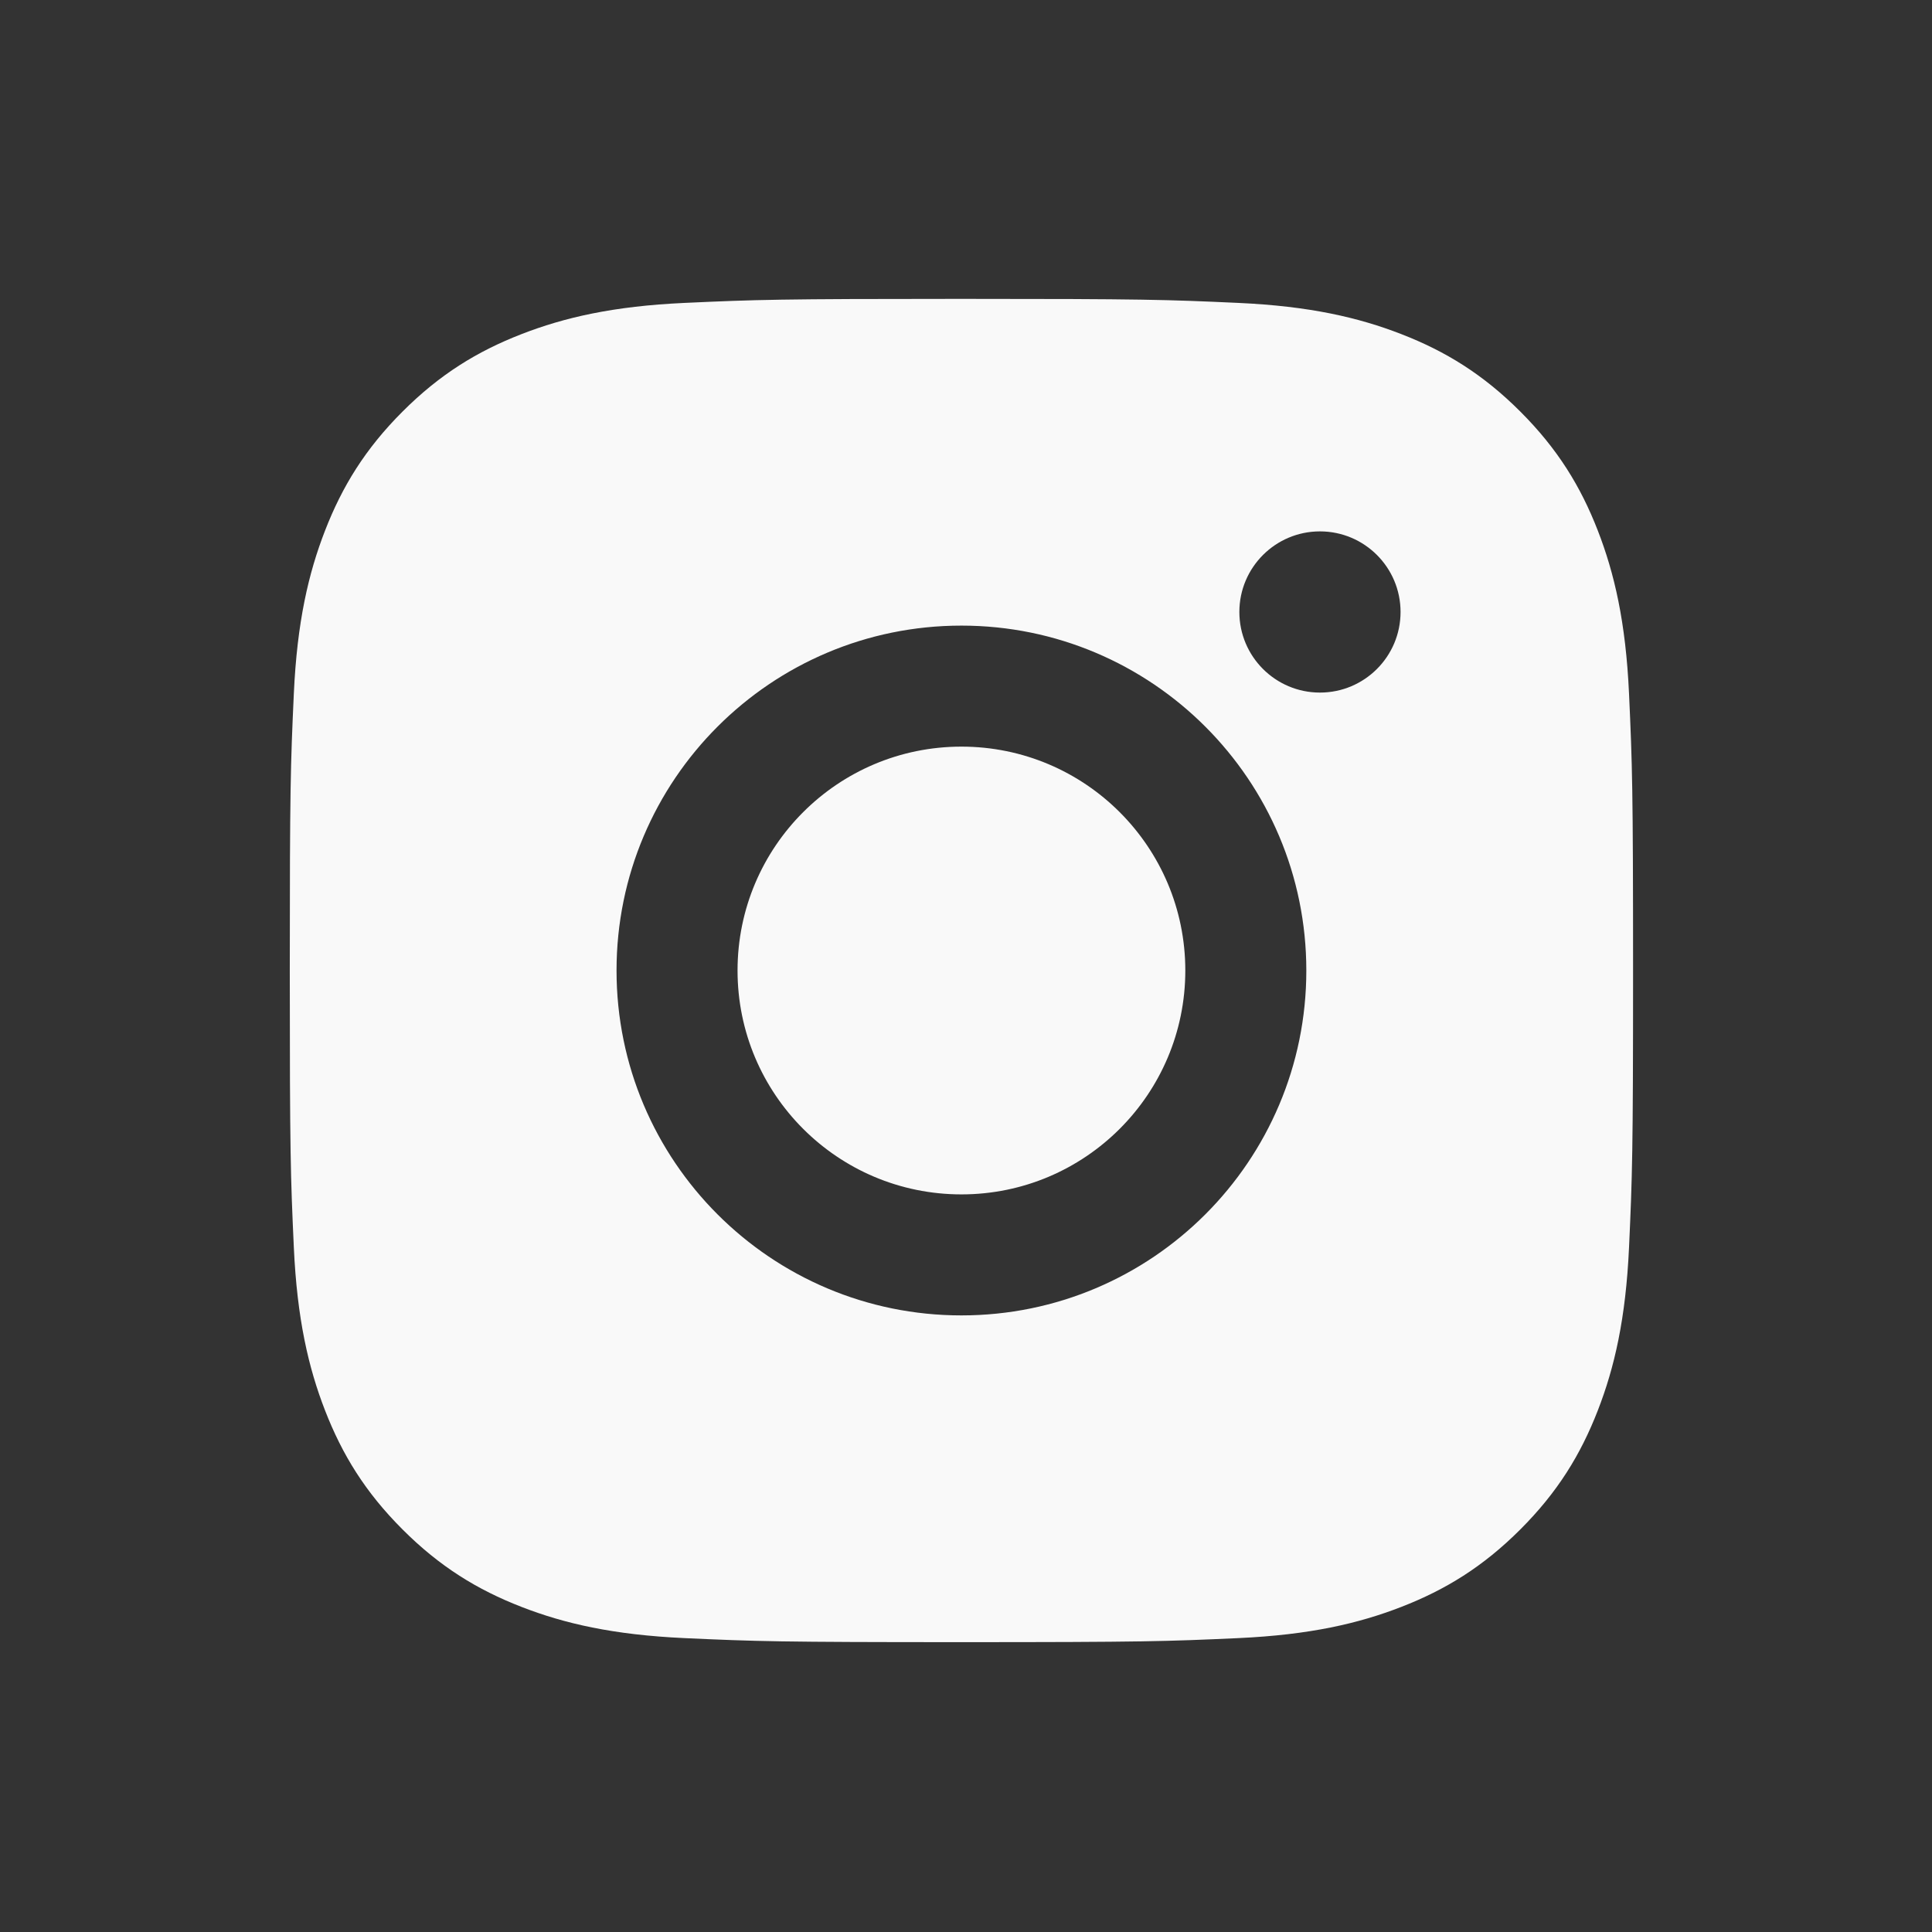 <?xml version="1.0" encoding="UTF-8" standalone="no"?>
<!-- Created with Inkscape (http://www.inkscape.org/) -->

<svg
   xmlns:dc="http://purl.org/dc/elements/1.1/"
   xmlns:cc="http://creativecommons.org/ns#"
   xmlns:rdf="http://www.w3.org/1999/02/22-rdf-syntax-ns#"
   xmlns:svg="http://www.w3.org/2000/svg"
   xmlns="http://www.w3.org/2000/svg"
   xmlns:sodipodi="http://sodipodi.sourceforge.net/DTD/sodipodi-0.dtd"
   xmlns:inkscape="http://www.inkscape.org/namespaces/inkscape"
   id="svg2"
   version="1.1"
   inkscape:version="0.91 r"
   xml:space="preserve"
   width="500"
   height="500"
   viewBox="0 0 500 500"
   sodipodi:docname="Instagram_logo_3_2016_invert.svg"><rect x="0" y="0" width="500" height="500" fill="#333333" stroke="none"/><defs
     id="defs6" /><sodipodi:namedview
     pagecolor="#f4f4f4"
     bordercolor="#666666"
     borderopacity="1"
     objecttolerance="10"
     gridtolerance="10"
     guidetolerance="10"
     inkscape:pageopacity="1"
     inkscape:pageshadow="2"
     inkscape:window-width="1733"
     inkscape:window-height="1018"
     id="namedview4"
     showgrid="false"
     inkscape:zoom="1.674"
     inkscape:cx="253.58423"
     inkscape:cy="250"
     inkscape:window-x="0"
     inkscape:window-y="0"
     inkscape:window-maximized="0"
     inkscape:current-layer="layer1" /><g
     inkscape:groupmode="layer"
     id="layer1"
     inkscape:label="ink_ext_XXXXXX 1"><g
       id="g12-3"
       transform="matrix(0.069,0,0,-0.069,75,425)"
       style="display:inline;opacity:0.97;fill:#ffffff;fill-opacity:1"><path
         style="fill:#ffffff;fill-opacity:1;fill-rule:nonzero;stroke:none"
         d="m 250,75 c -47.527,0 -53.487,0.201 -72.152,1.053 -18.627,0.85 -31.349,3.809 -42.48,8.135 -11.508,4.472 -21.267,10.455 -30.996,20.184 -9.729,9.729 -15.711,19.49 -20.184,30.998 -4.326,11.131 -7.285,23.852 -8.135,42.479 C 75.201,196.513 75,202.473 75,250 c 0,47.527 0.201,53.487 1.053,72.152 0.85,18.627 3.809,31.347 8.135,42.479 4.472,11.508 10.455,21.269 20.184,30.998 9.729,9.729 19.488,15.711 30.996,20.184 11.132,4.326 23.854,7.285 42.48,8.135 C 196.513,424.799 202.473,425 250,425 c 47.527,0 53.487,-0.201 72.152,-1.053 18.627,-0.85 31.347,-3.809 42.479,-8.135 11.508,-4.472 21.269,-10.455 30.998,-20.184 9.729,-9.729 15.711,-19.49 20.184,-30.998 4.326,-11.131 7.285,-23.852 8.135,-42.479 C 424.799,303.487 425,297.527 425,250 c 0,-47.527 -0.201,-53.487 -1.053,-72.152 -0.85,-18.627 -3.809,-31.347 -8.135,-42.479 -4.472,-11.508 -10.455,-21.269 -20.184,-30.998 C 385.899,94.642 376.139,88.66 364.631,84.188 353.5,79.862 340.779,76.902 322.152,76.053 303.487,75.201 297.527,75 250,75 Z m 93.416,60.584 c 11.598,0 21,9.402 21,21 0,11.598 -9.402,21 -21,21 -11.597,0 -21,-9.402 -21,-21 0,-11.598 9.403,-21 21,-21 z M 250,160.135 c 49.631,0 89.865,40.234 89.865,89.865 0,49.631 -40.234,89.865 -89.865,89.865 -49.632,0 -89.865,-40.234 -89.865,-89.865 0,-49.632 40.234,-89.865 89.865,-89.865 z m 0,31.531 c -32.217,0 -58.334,26.117 -58.334,58.334 0,32.216 26.117,58.334 58.334,58.334 32.216,0 58.334,-26.118 58.334,-58.334 0,-32.217 -26.118,-58.334 -58.334,-58.334 z"
         transform="matrix(14.395,0,0,-14.395,-1079.659,6118.069)"
         id="path14-0"
         inkscape:connector-curvature="0" /></g></g></svg>